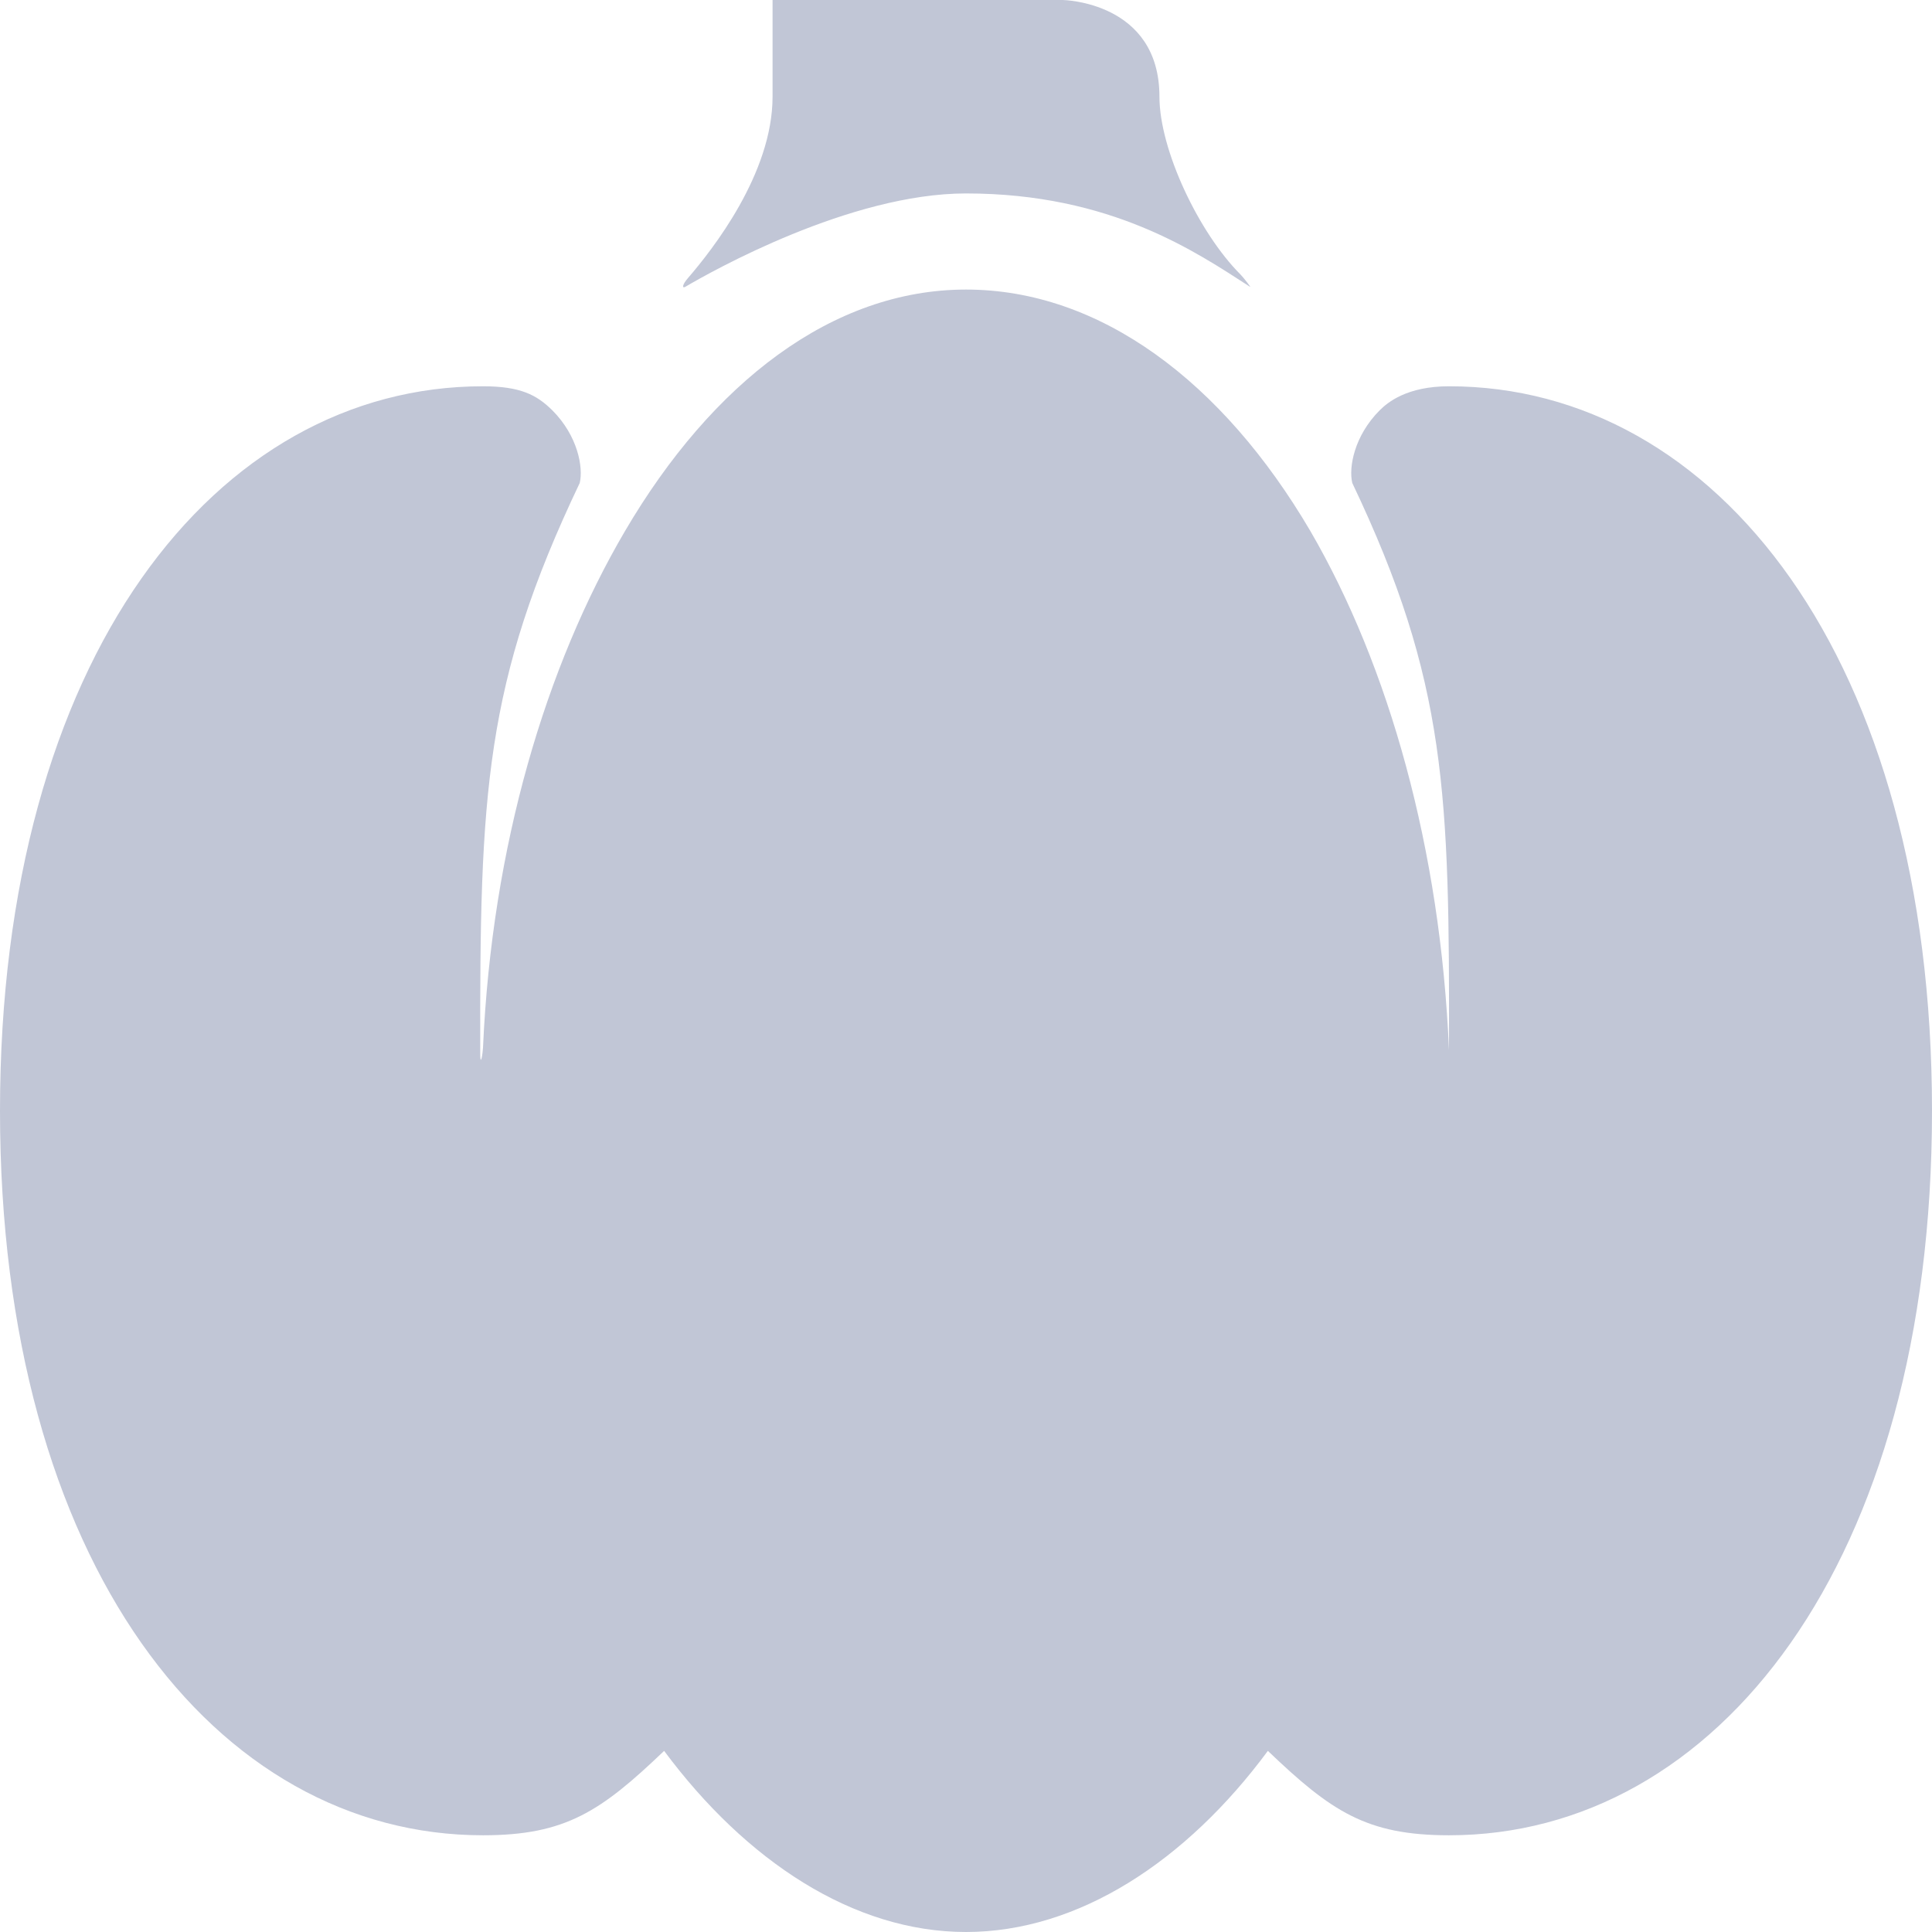 
<svg xmlns="http://www.w3.org/2000/svg" xmlns:xlink="http://www.w3.org/1999/xlink" width="16px" height="16px" viewBox="0 0 16 16" version="1.1">
<g id="surface1">
<path style=" stroke:none;fill-rule:nonzero;fill:#c1c6d6;fill-opacity:1;" d="M 6.398 0 L 6.398 0.801 C 6.398 1.438 5.898 2.07 5.699 2.301 C 5.648 2.359 5.648 2.391 5.676 2.375 C 5.895 2.246 7.039 1.602 8 1.602 C 9.203 1.602 9.91 2.09 10.352 2.375 C 10.367 2.387 10.297 2.297 10.273 2.273 C 9.93 1.93 9.602 1.242 9.602 0.801 C 9.602 0.012 8.801 0 8.801 0 Z M 8 2.398 C 6.895 2.398 5.898 3.168 5.176 4.398 C 4.52 5.516 4.074 7.008 4 8.676 C 3.992 8.781 3.977 8.812 3.977 8.727 C 3.973 6.57 4.012 5.656 4.801 4 C 4.832 3.871 4.785 3.609 4.574 3.398 C 4.445 3.27 4.309 3.199 4 3.199 C 1.789 3.199 0 5.445 0 9.199 C 0 12.953 1.789 15.199 4 15.199 C 4.684 15.199 4.977 15 5.5 14.5 C 6.176 15.41 7.066 16 8 16 C 8.93 16 9.824 15.414 10.5 14.5 C 11.023 15 11.316 15.199 12 15.199 C 14.211 15.199 16 12.953 16 9.199 C 16 5.445 14.211 3.199 12 3.199 C 11.652 3.199 11.492 3.332 11.426 3.398 C 11.215 3.609 11.168 3.871 11.199 4 C 11.984 5.648 12.004 6.574 12 8.699 C 11.93 7.035 11.504 5.52 10.852 4.398 C 10.125 3.16 9.109 2.398 8 2.398 Z M 8 2.398 "/>
</g>
</svg>
